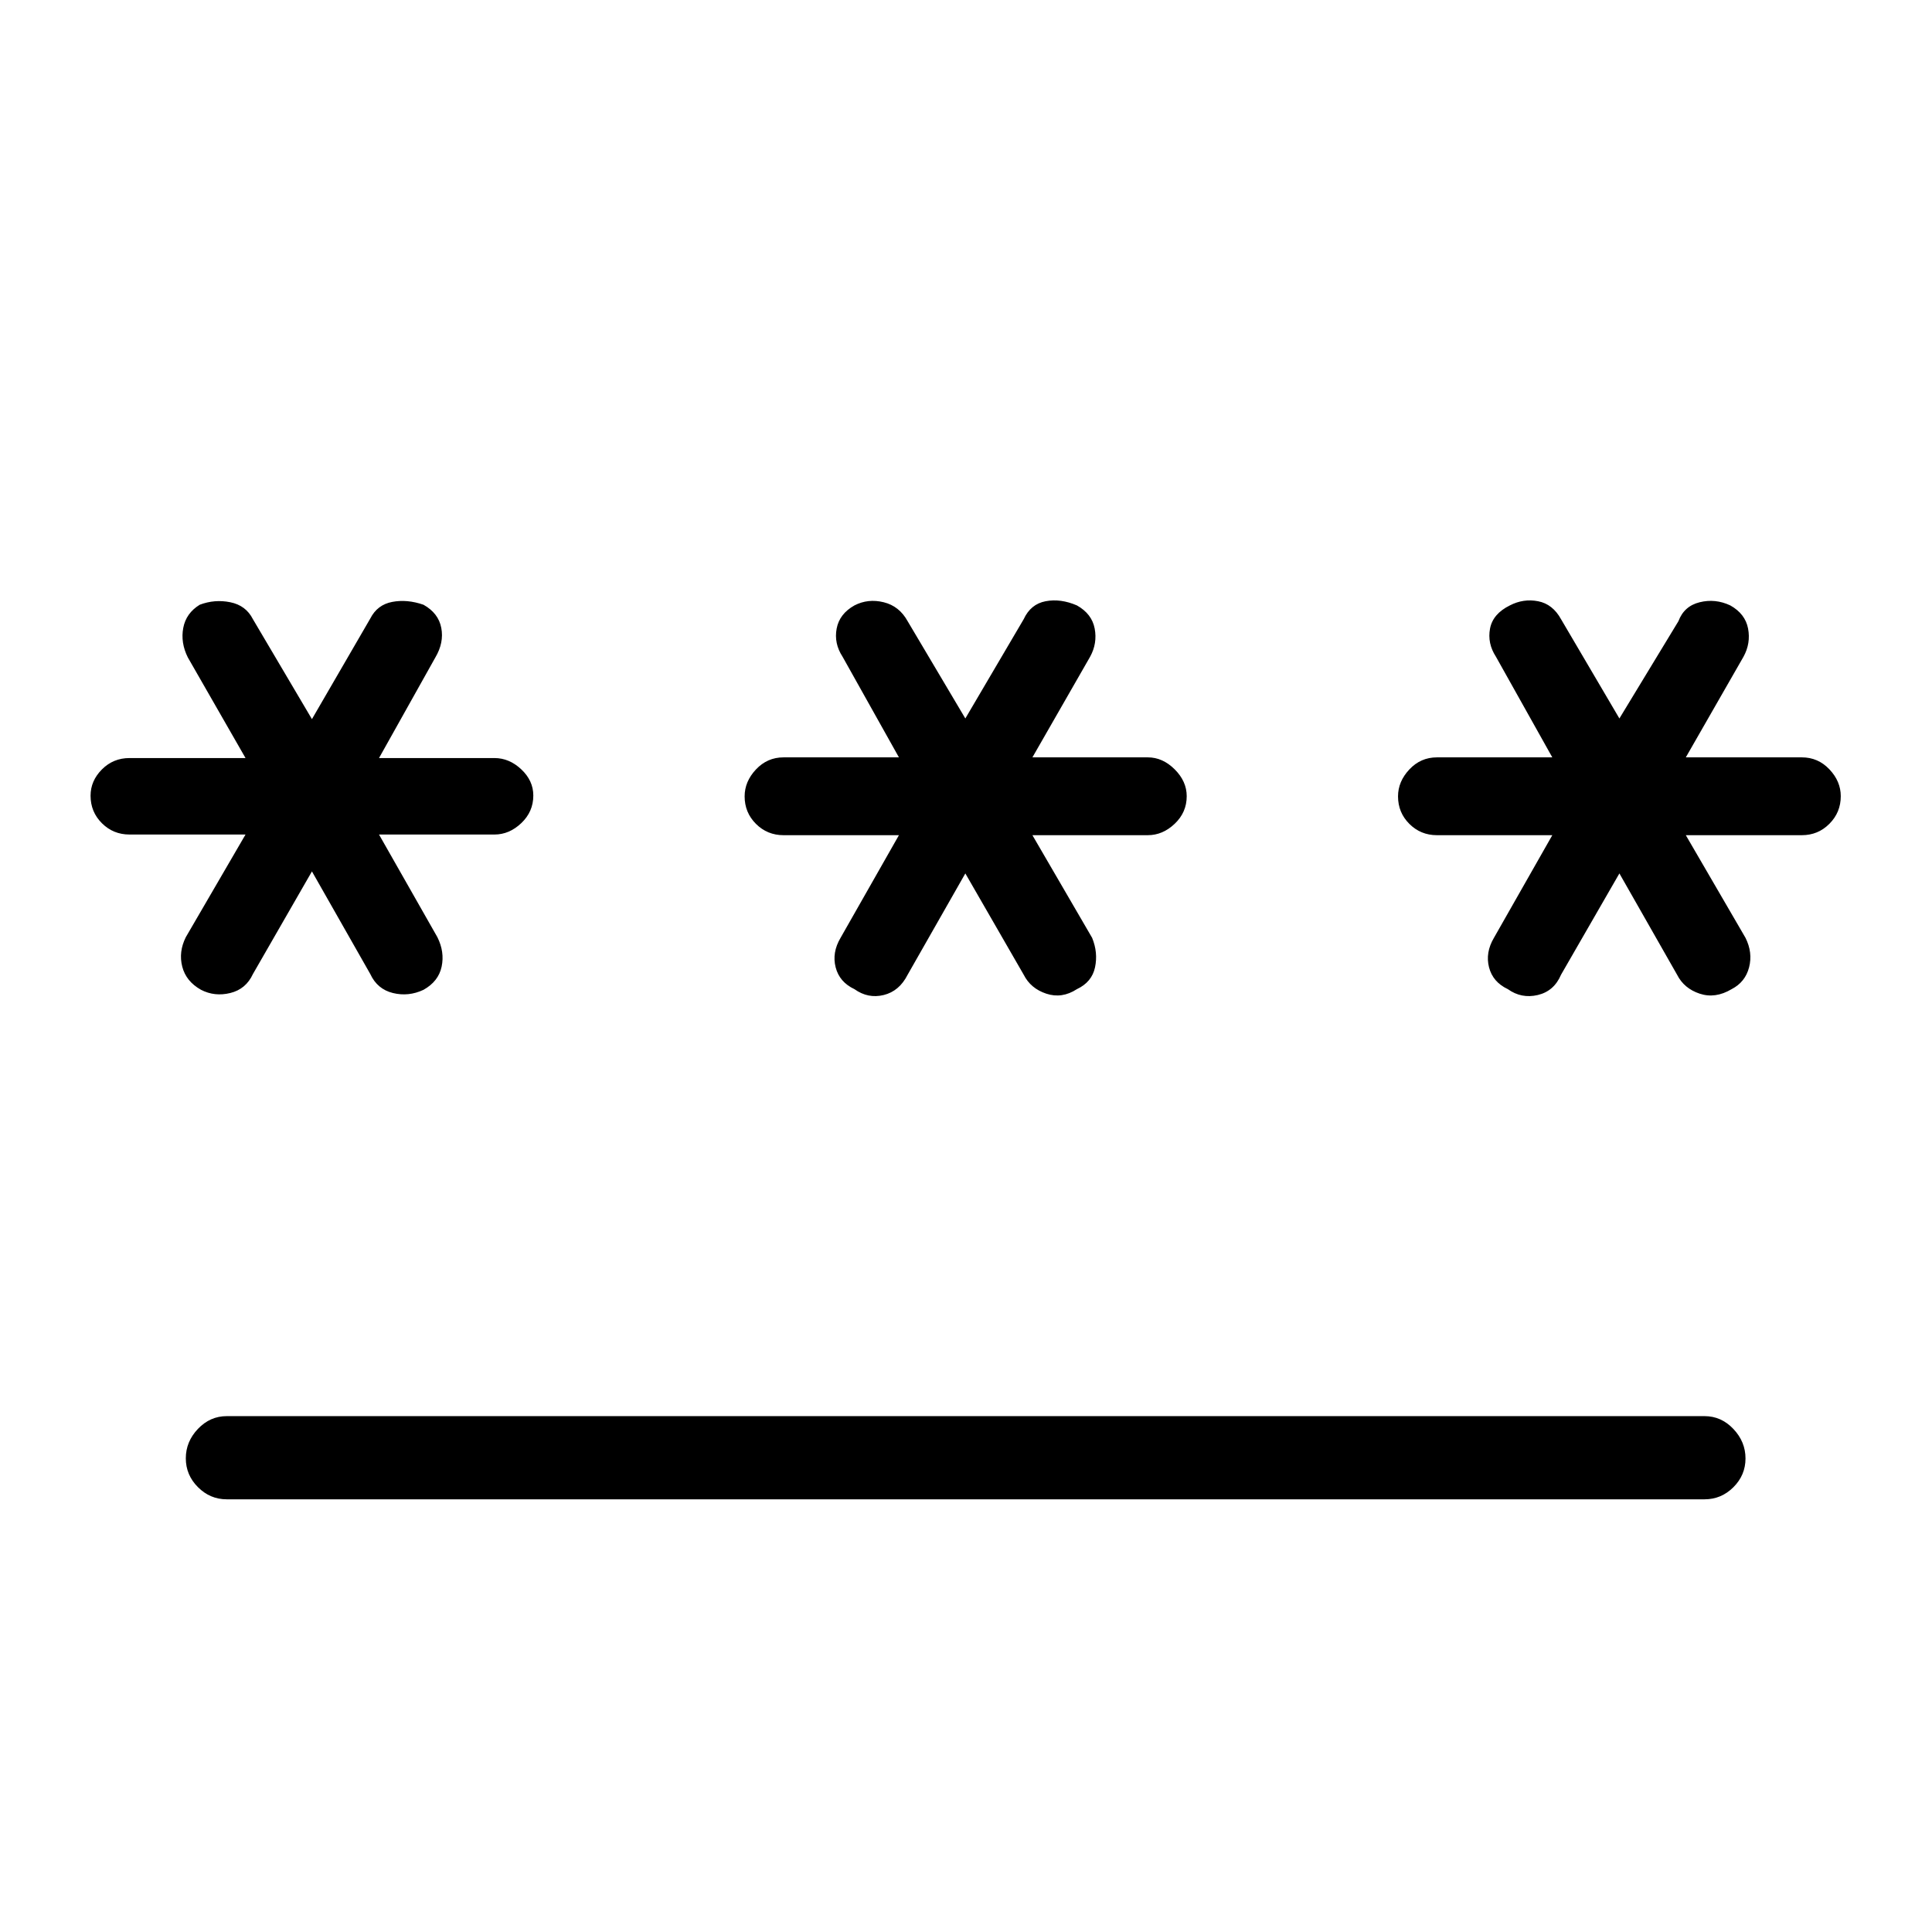 <svg xmlns="http://www.w3.org/2000/svg" height="40" viewBox="0 -960 960 960" width="40"><path d="M112.67-256.33H847q8.28 0 14.31 6.37 6.02 6.36 6.02 14.66t-6.02 14.3q-6.03 6-14.31 6H112.67q-8.29 0-14.31-6.04-6.03-6.03-6.03-14.33T98.36-250q6.02-6.33 14.31-6.33ZM155-527l-29.33 51q-3.47 7.51-11.24 9.42-7.76 1.91-14.54-1.59-7.44-4.16-9.33-11.5-1.89-7.33 1.77-14.66l29.67-51H64.33q-8.06 0-13.7-5.62Q45-556.57 45-564.62q0-7.38 5.63-13.05 5.64-5.66 13.7-5.66H122l-28.67-50q-3.66-7.34-2.27-14.67 1.39-7.33 8.17-11.5 7.44-2.83 15.2-1.25 7.77 1.57 11.24 8.42L155-602.67l29-50q3.47-6.84 10.9-8.25 7.43-1.41 15.54 1.42 7.44 4.17 8.83 11.5 1.4 7.33-2.94 14.67l-28 50h57.34q7.4 0 13.36 5.62 5.97 5.62 5.97 13 0 8.04-5.97 13.71-5.96 5.67-13.36 5.67h-57.34l29 51q3.67 7.33 2.11 14.66-1.56 7.34-9 11.5-7.44 3.5-15.21 1.59-7.76-1.91-11.23-9.42l-29-51Zm324.67 1L451-475.67q-4.13 8.18-11.9 10.09-7.77 1.91-14.54-2.92-7.44-3.5-9.33-10.83-1.9-7.34 2.44-14.67l29-51h-57.34q-8.06 0-13.7-5.62-5.63-5.62-5.63-13.67 0-7.38 5.63-13.38 5.64-6 13.7-6h57.34l-28-50q-4.34-6.66-2.94-14 1.39-7.33 8.83-11.5 6.77-3.5 14.54-1.58 7.77 1.91 11.9 9.42L479.67-603l29-49.33q3.46-7.51 10.9-8.92 7.43-1.42 15.54 2.08 7.44 4.17 8.83 11.5 1.39 7.34-2.27 14l-28.67 50h57.33q7.4 0 13.37 5.96 5.97 5.95 5.97 13.33 0 8.05-5.97 13.71-5.97 5.67-13.37 5.67H513l29.67 51q3 7.33 1.44 14.67-1.56 7.33-9 10.83-7.44 4.83-15.21 2.25-7.77-2.57-11.23-9.42l-29-50.33Zm325 0-29 50.33q-3.47 8.18-11.57 10.09-8.1 1.91-14.87-2.92-7.44-3.5-9.34-10.83-1.89-7.34 2.44-14.67l29-51H714q-8.07 0-13.7-5.62-5.63-5.62-5.63-13.67 0-7.38 5.63-13.38 5.63-6 13.7-6h57.33l-28-50q-4.33-6.66-2.94-14 1.4-7.33 9.84-11.5 6.77-3.5 14.04-2.08 7.26 1.41 11.4 8.92l29 49.33L834-651.33q2.8-7.51 10.57-9.42 7.76-1.92 15.2 1.58 7.44 4.17 8.84 11.5 1.39 7.34-2.28 14l-28.66 50h57.66q8.07 0 13.7 5.96 5.64 5.95 5.64 13.33 0 8.05-5.64 13.71-5.63 5.67-13.7 5.67h-57.66l29.66 51q3.67 7.33 1.78 14.67-1.9 7.33-8.67 10.83-8.11 4.83-15.87 2.25-7.77-2.57-11.24-9.42L804.67-526Z"/></svg>